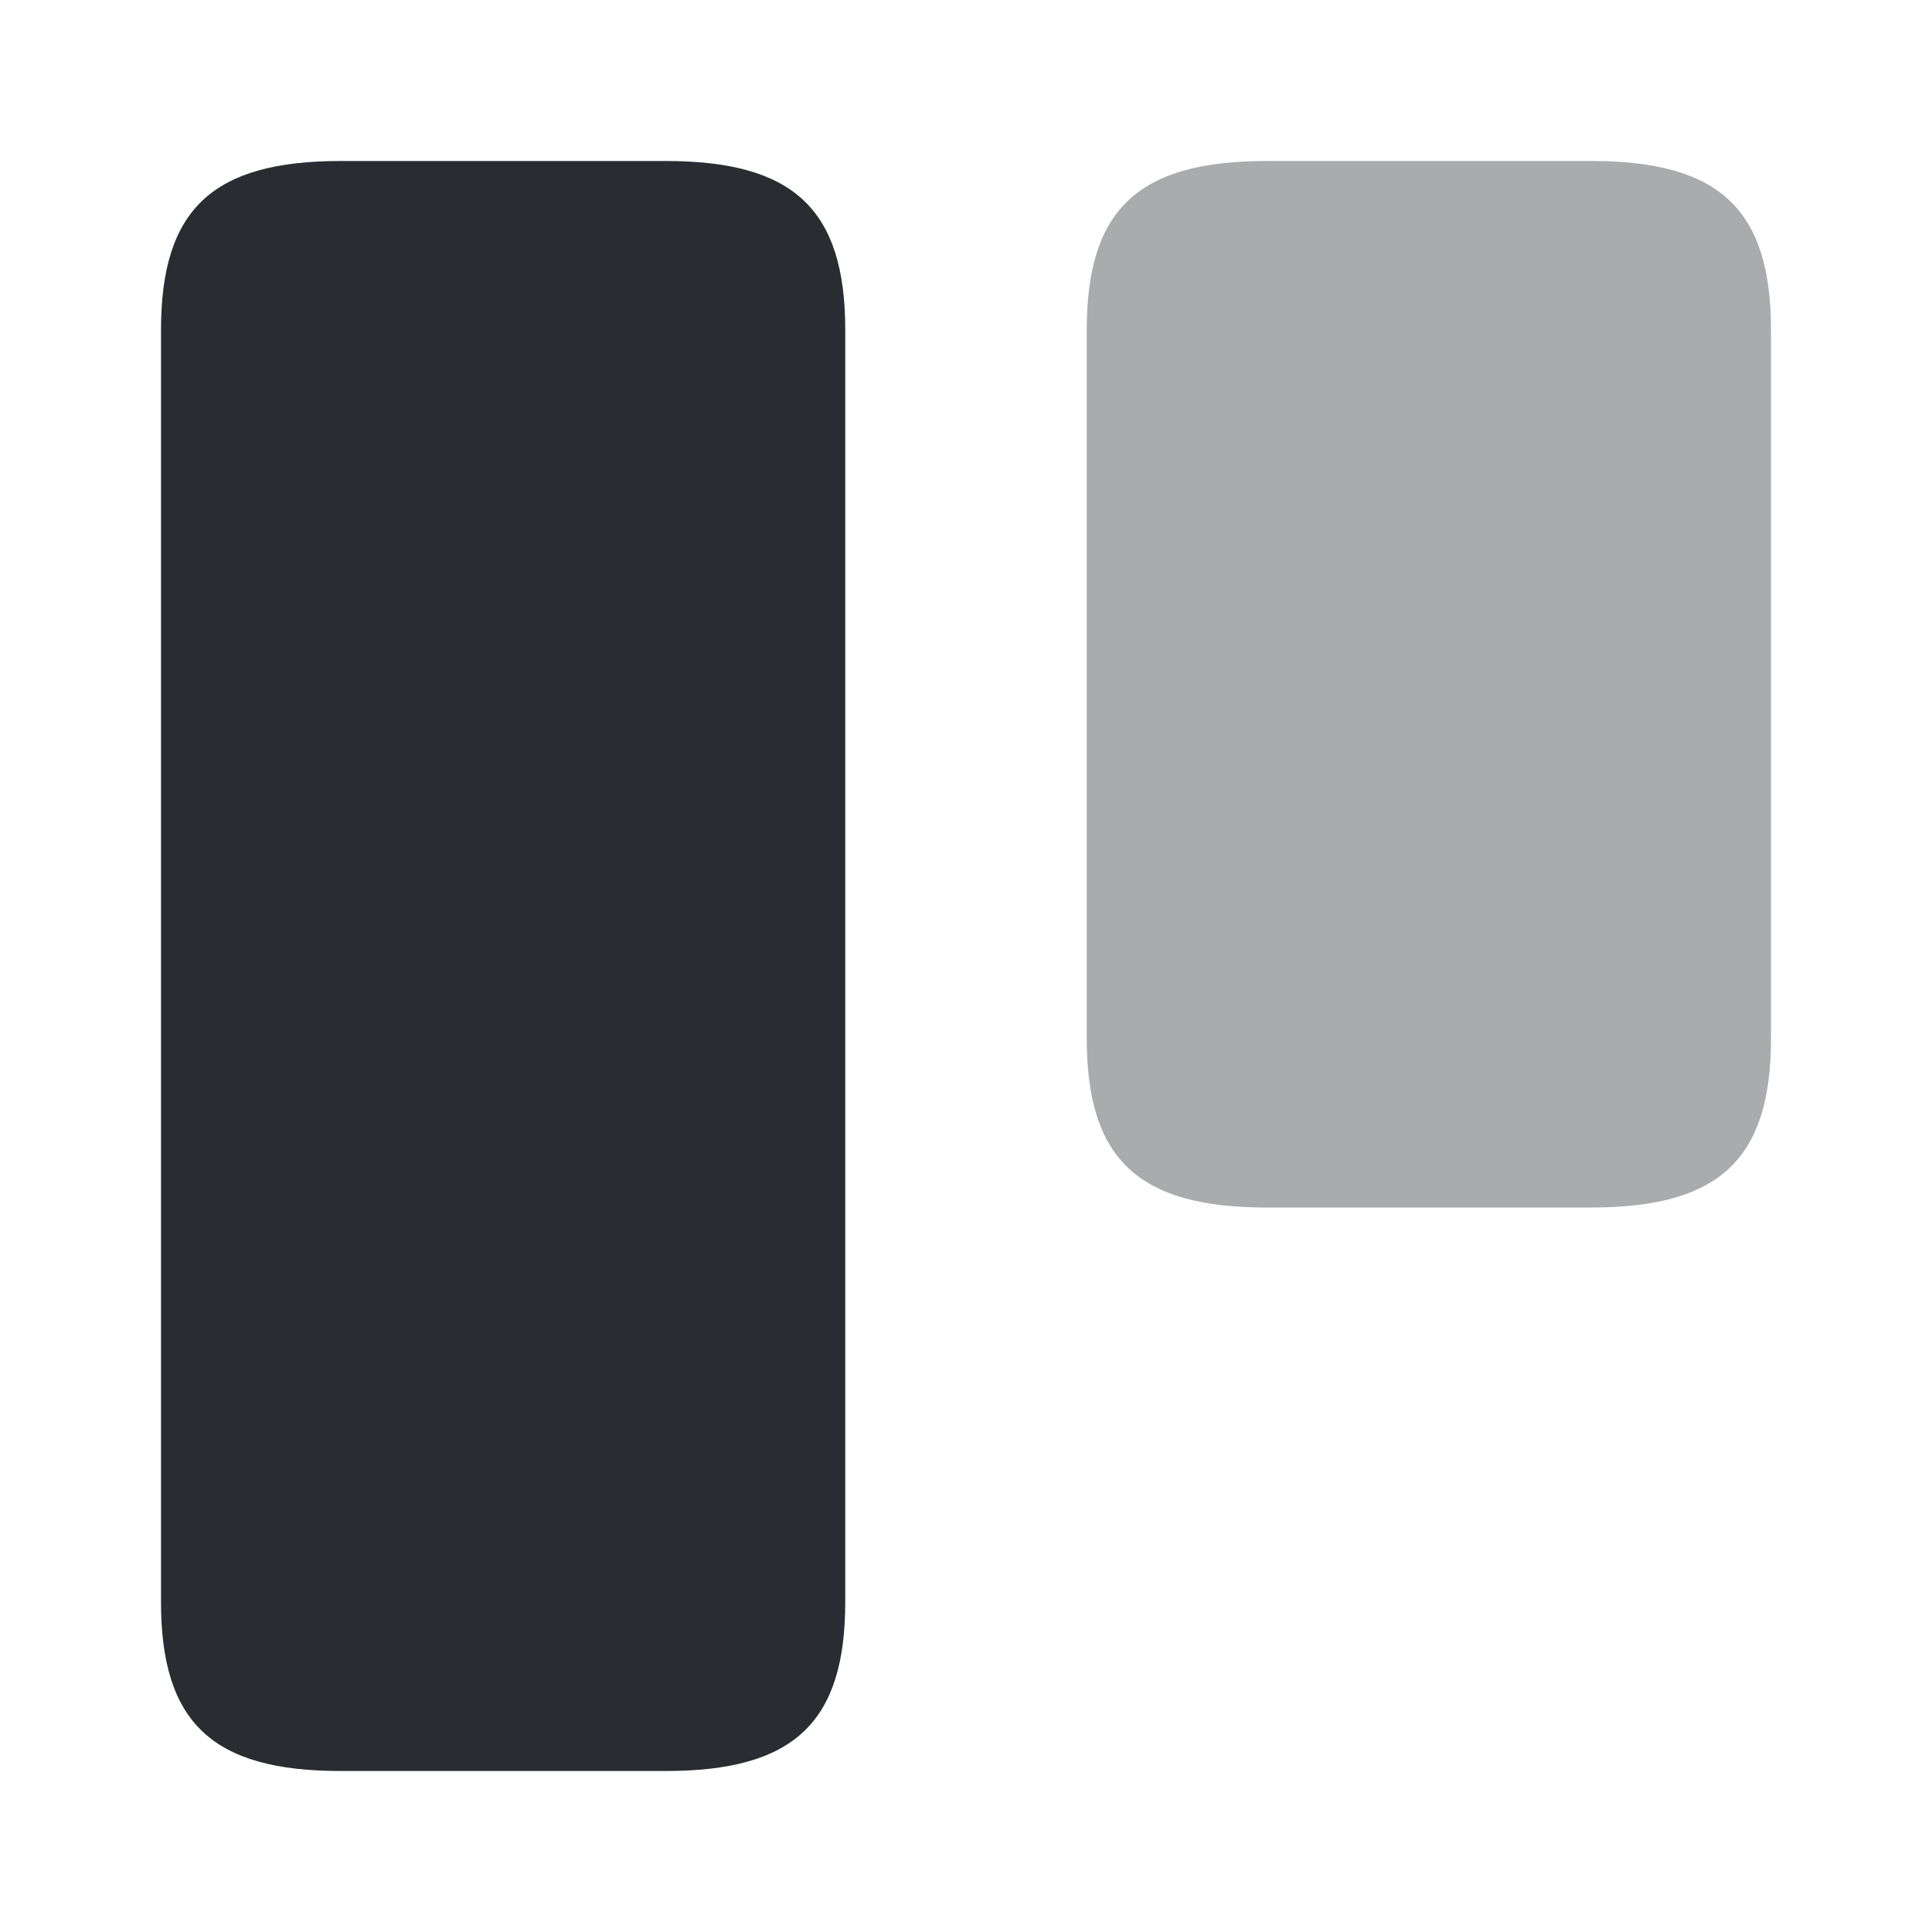 <svg xmlns="http://www.w3.org/2000/svg" width="24" height="24" viewBox="0 0 24 24">
  <defs/>
  <path fill="#292D32" d="M10.5,19.9 L10.5,4.1 C10.5,2.6 9.86,2 8.27,2 L4.23,2 C2.64,2 2,2.6 2,4.1 L2,19.9 C2,21.4 2.64,22 4.23,22 L8.27,22 C9.86,22 10.5,21.4 10.5,19.9 Z"/>
  <path fill="#292D32" opacity="0.4" d="M22,12.9 L22,4.1 C22,2.6 21.36,2 19.77,2 L15.73,2 C14.14,2 13.5,2.6 13.5,4.1 L13.5,12.9 C13.5,14.4 14.14,15 15.73,15 L19.77,15 C21.36,15 22,14.4 22,12.9 Z"/>
</svg>

